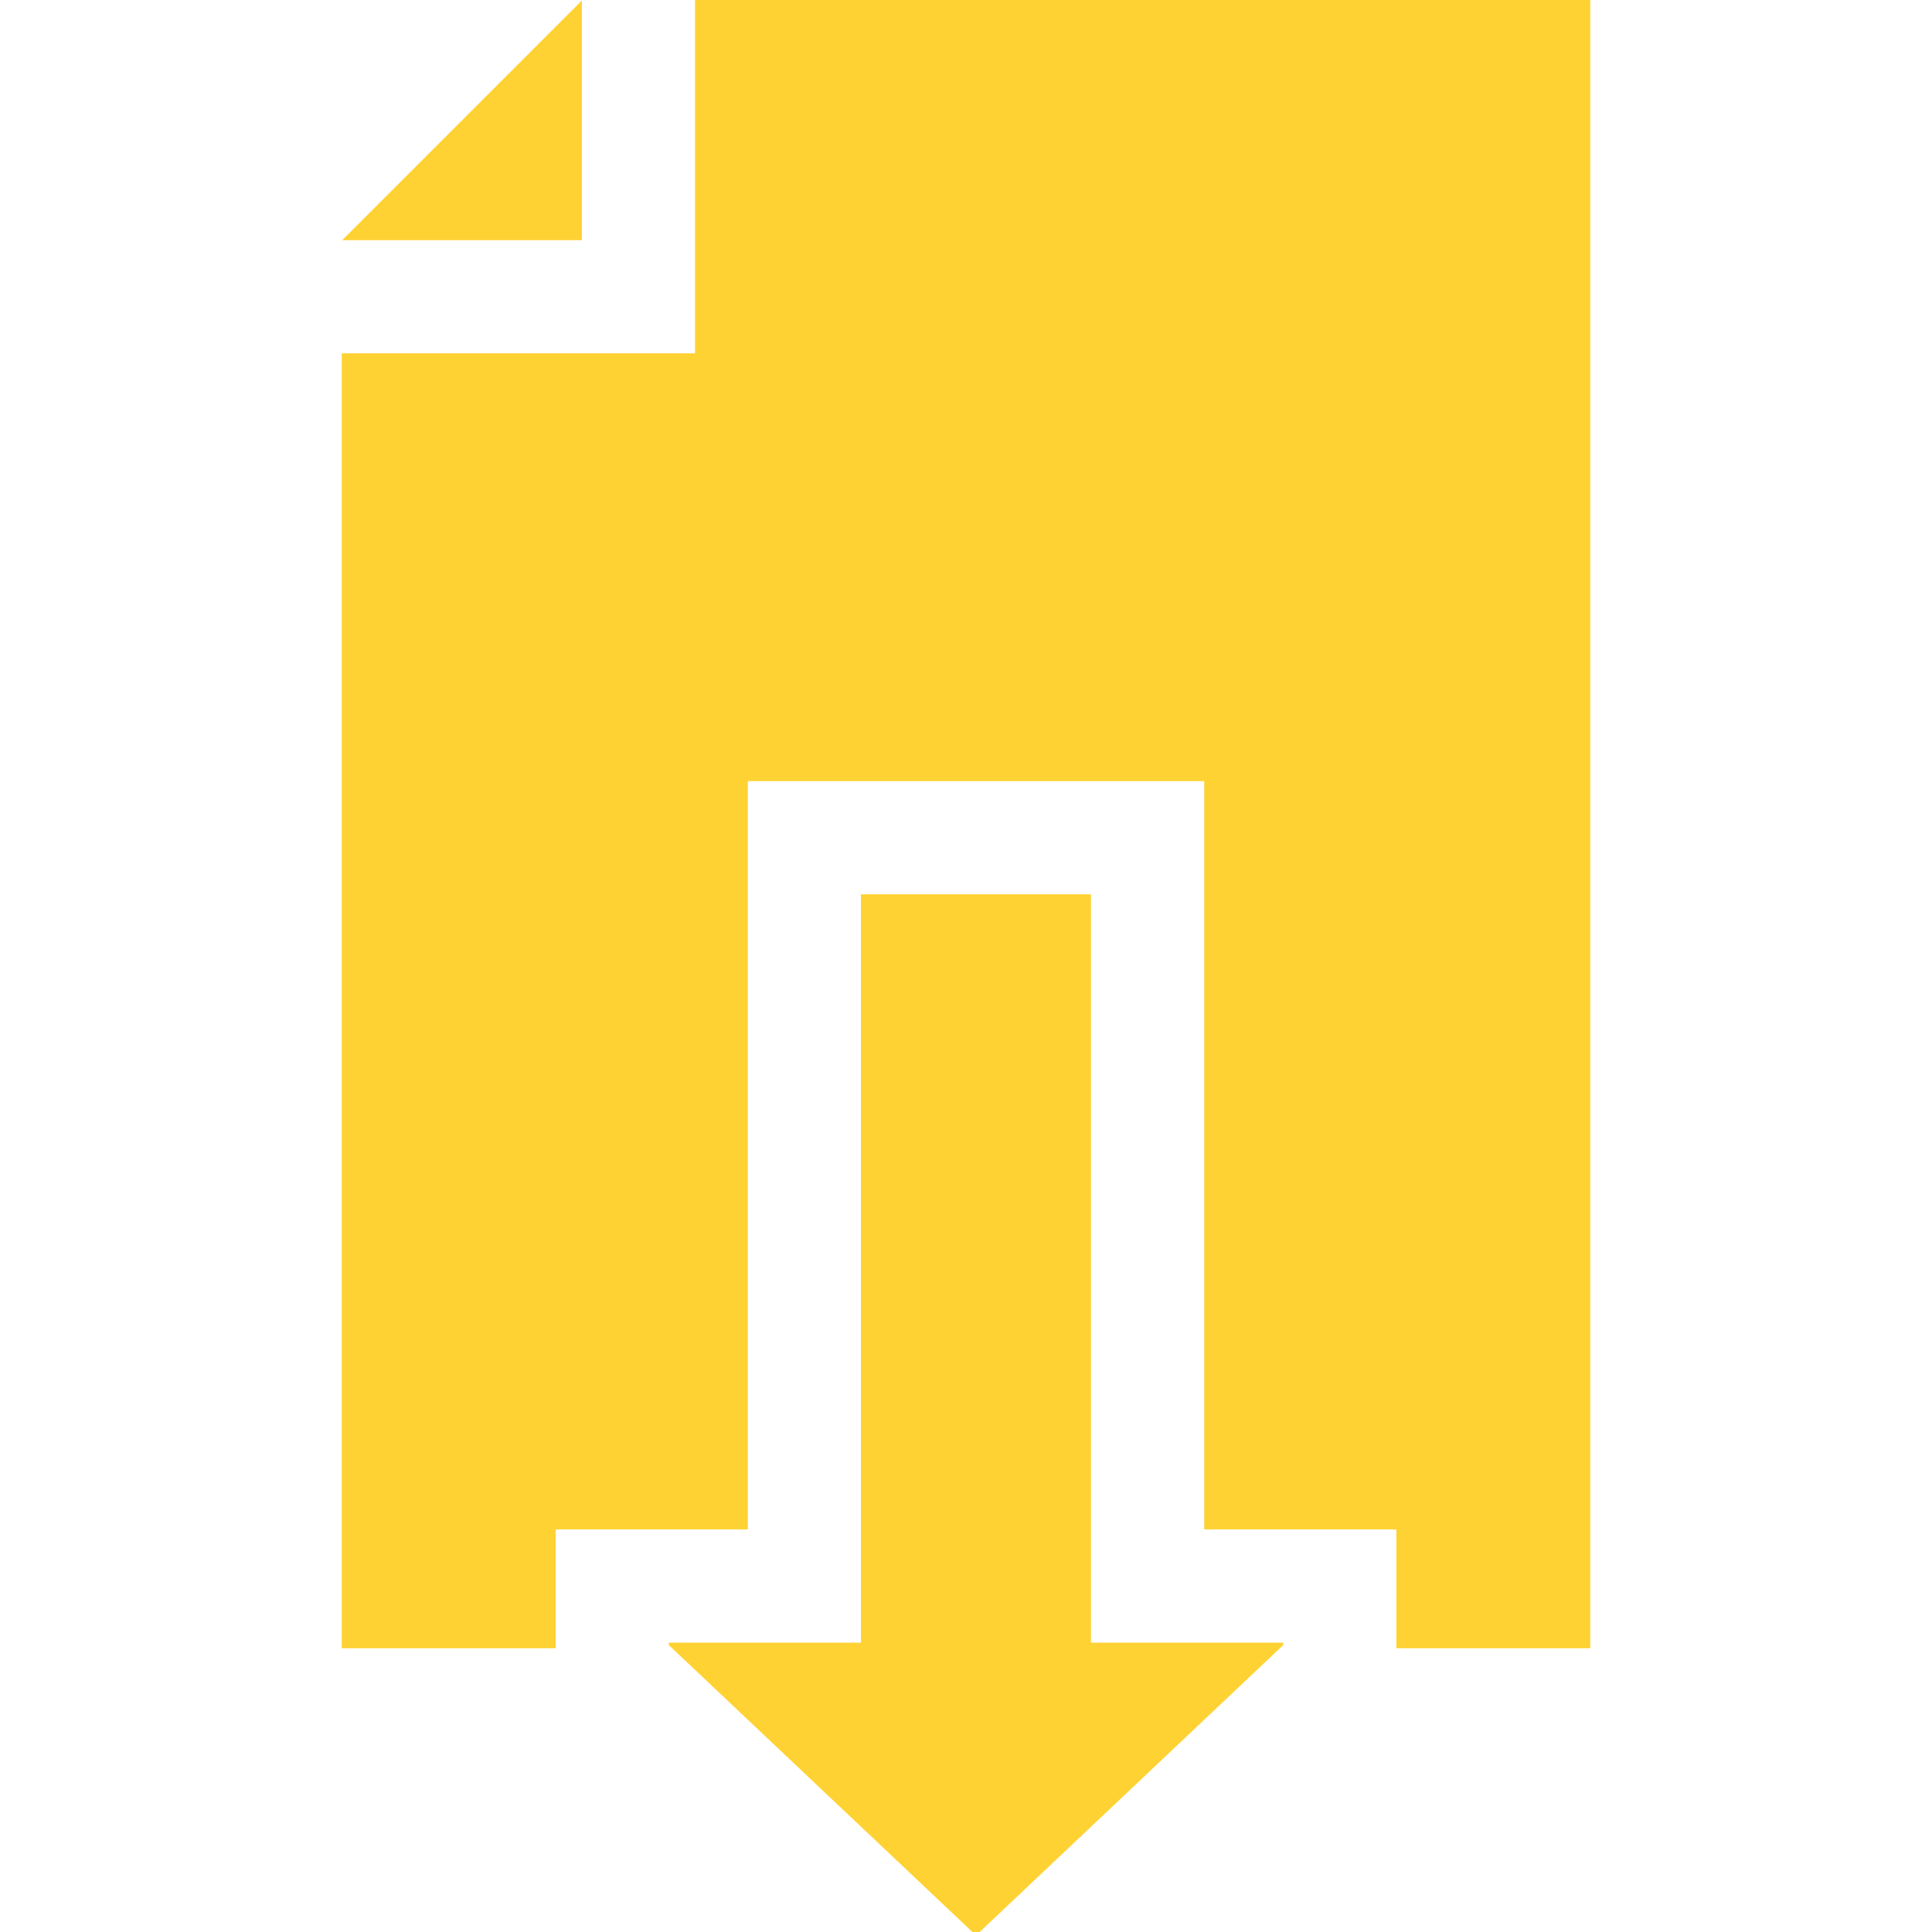 <svg width="16" height="16" viewBox="0 0 16 16" fill="none" xmlns="http://www.w3.org/2000/svg">
<path d="M4.819 0.004L2.834 1.989H4.819V0.004Z" fill="#FFD233"/>
<path d="M9.035 7.406H7.13V13.604H5.539V13.624L8.053 16H8.113L10.627 13.624V13.604H9.035V7.406Z" fill="#FFD233"/>
<path d="M5.756 0V2.926H2.83V13.65H4.602V12.666H6.193V6.469H9.973V12.666H11.564V13.65H13.17V0H5.756Z" fill="#FFD233"/>
</svg>
